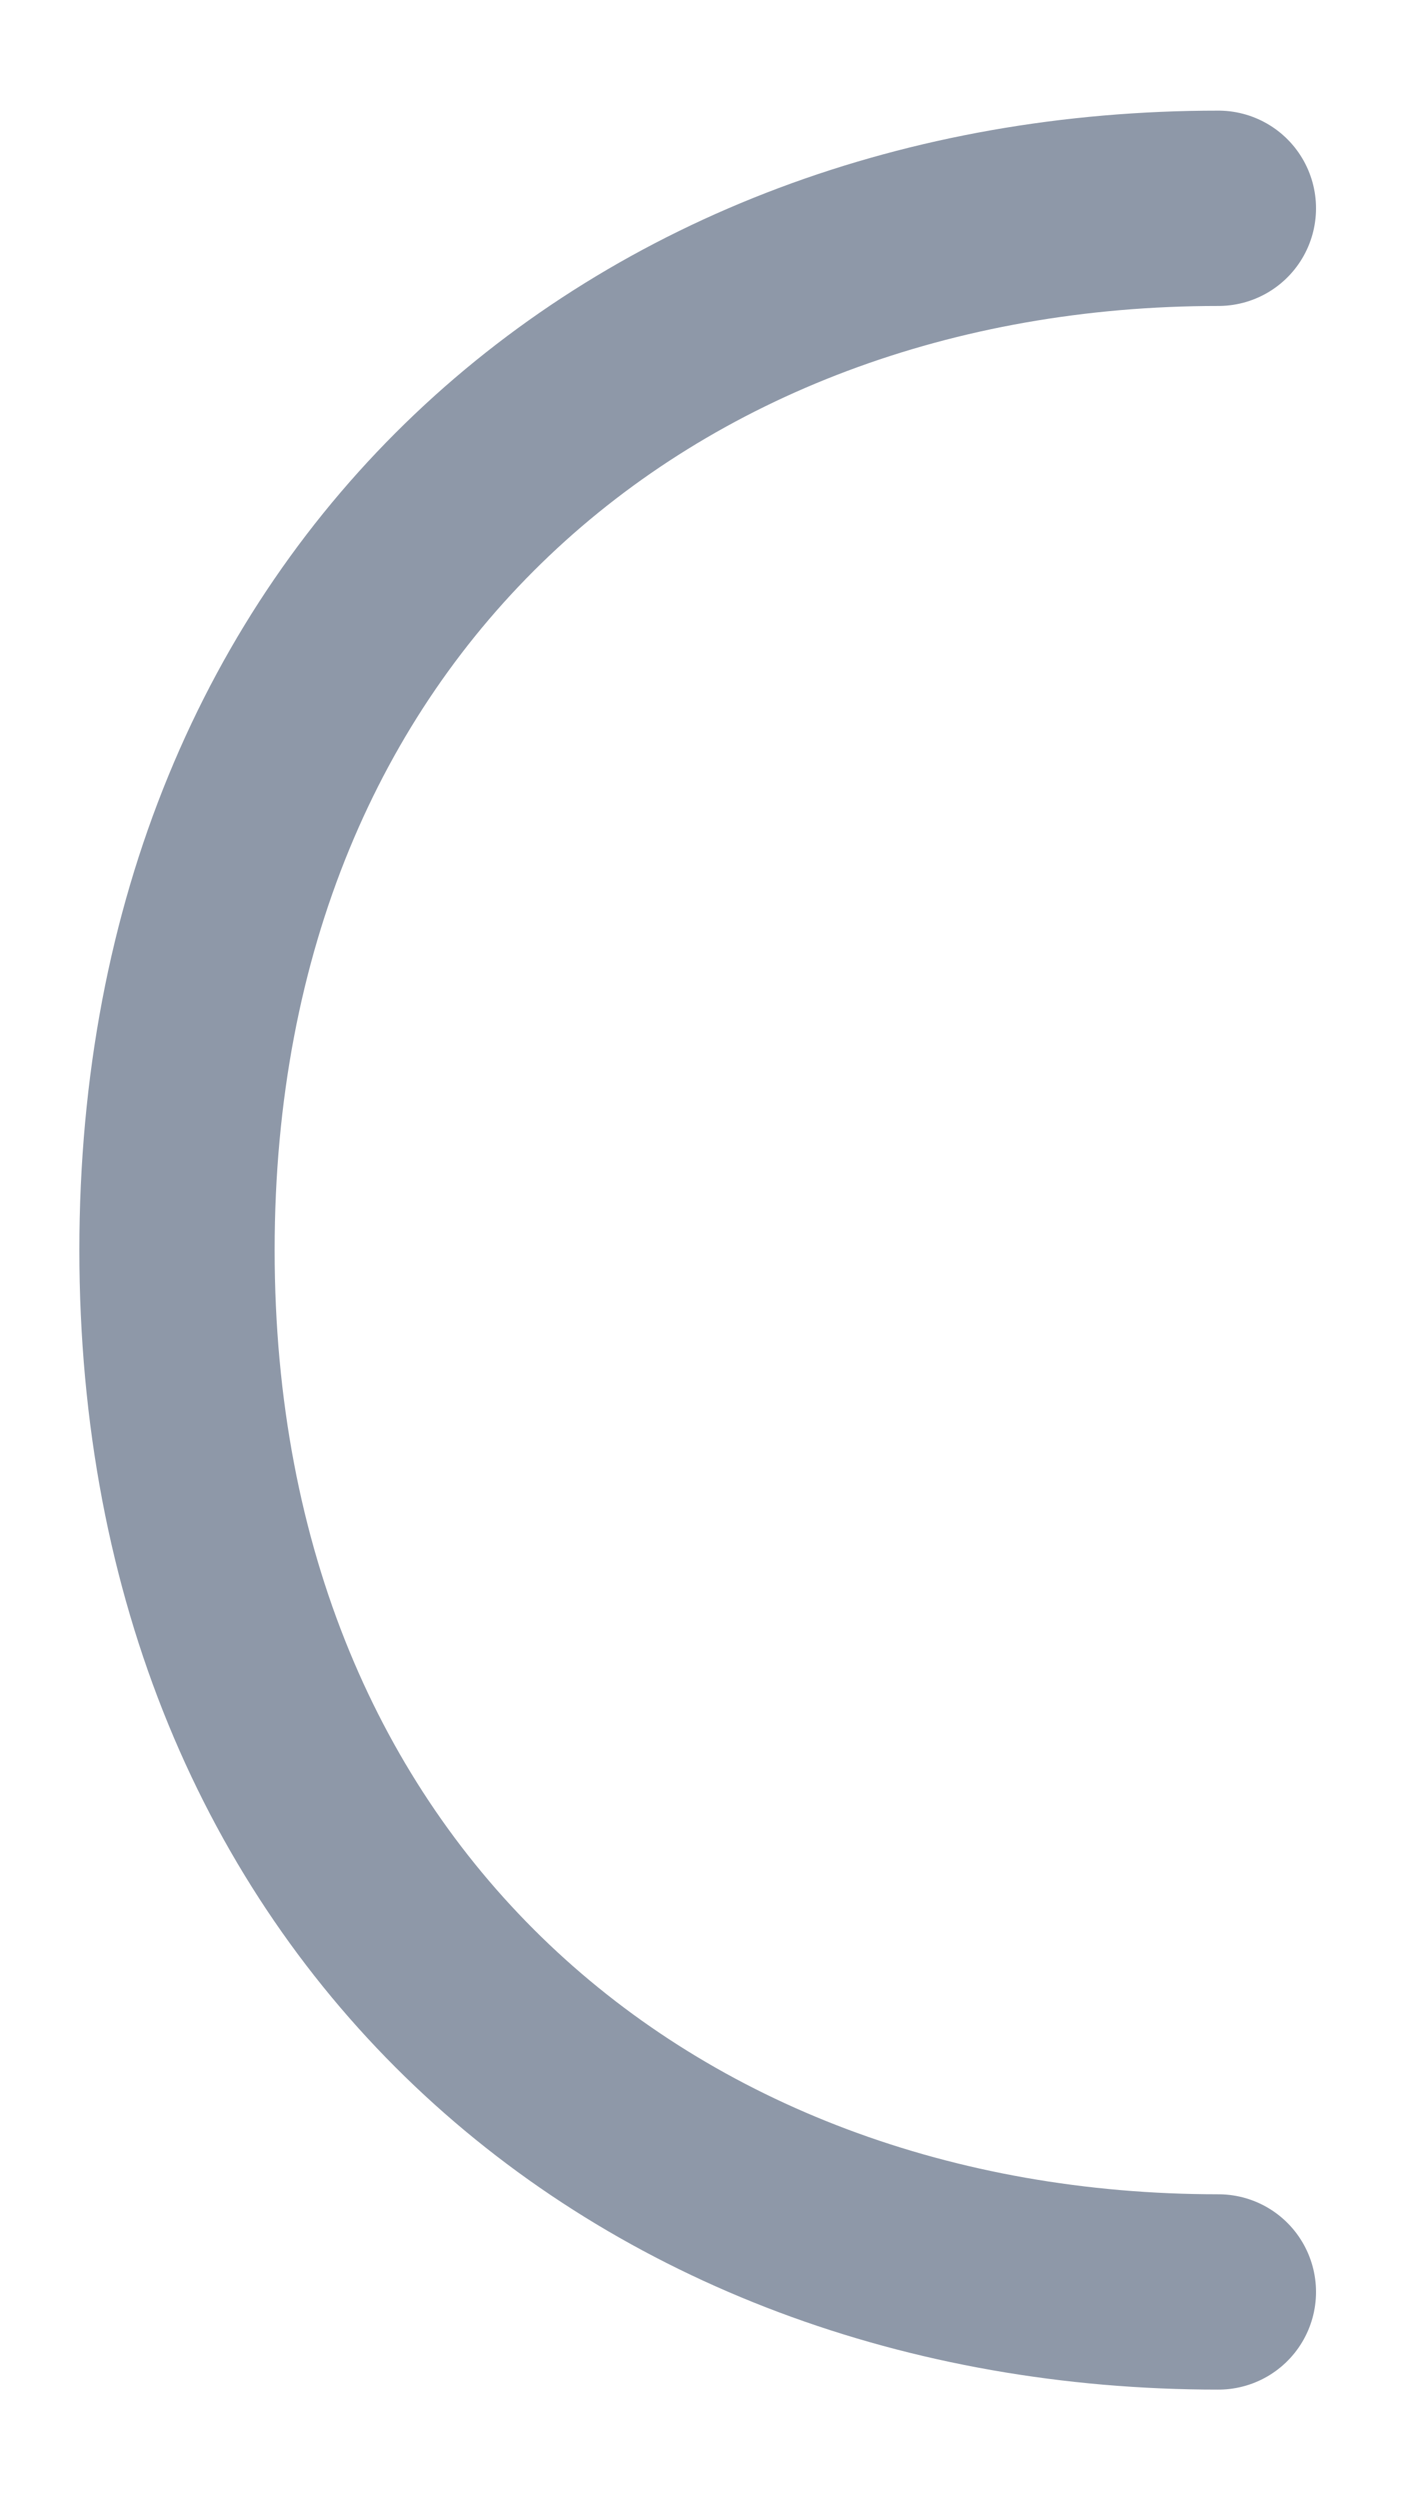 <svg width="9" height="16" viewBox="0 0 9 16" fill="none" xmlns="http://www.w3.org/2000/svg">
<path d="M7.799 14.667C4.116 14.667 1.133 12.167 1.133 8C1.133 3.833 4.116 1.333 7.799 1.333" stroke="#8E98A8" stroke-width="1.25" stroke-miterlimit="10" stroke-linecap="round" stroke-linejoin="round"/>
</svg>
